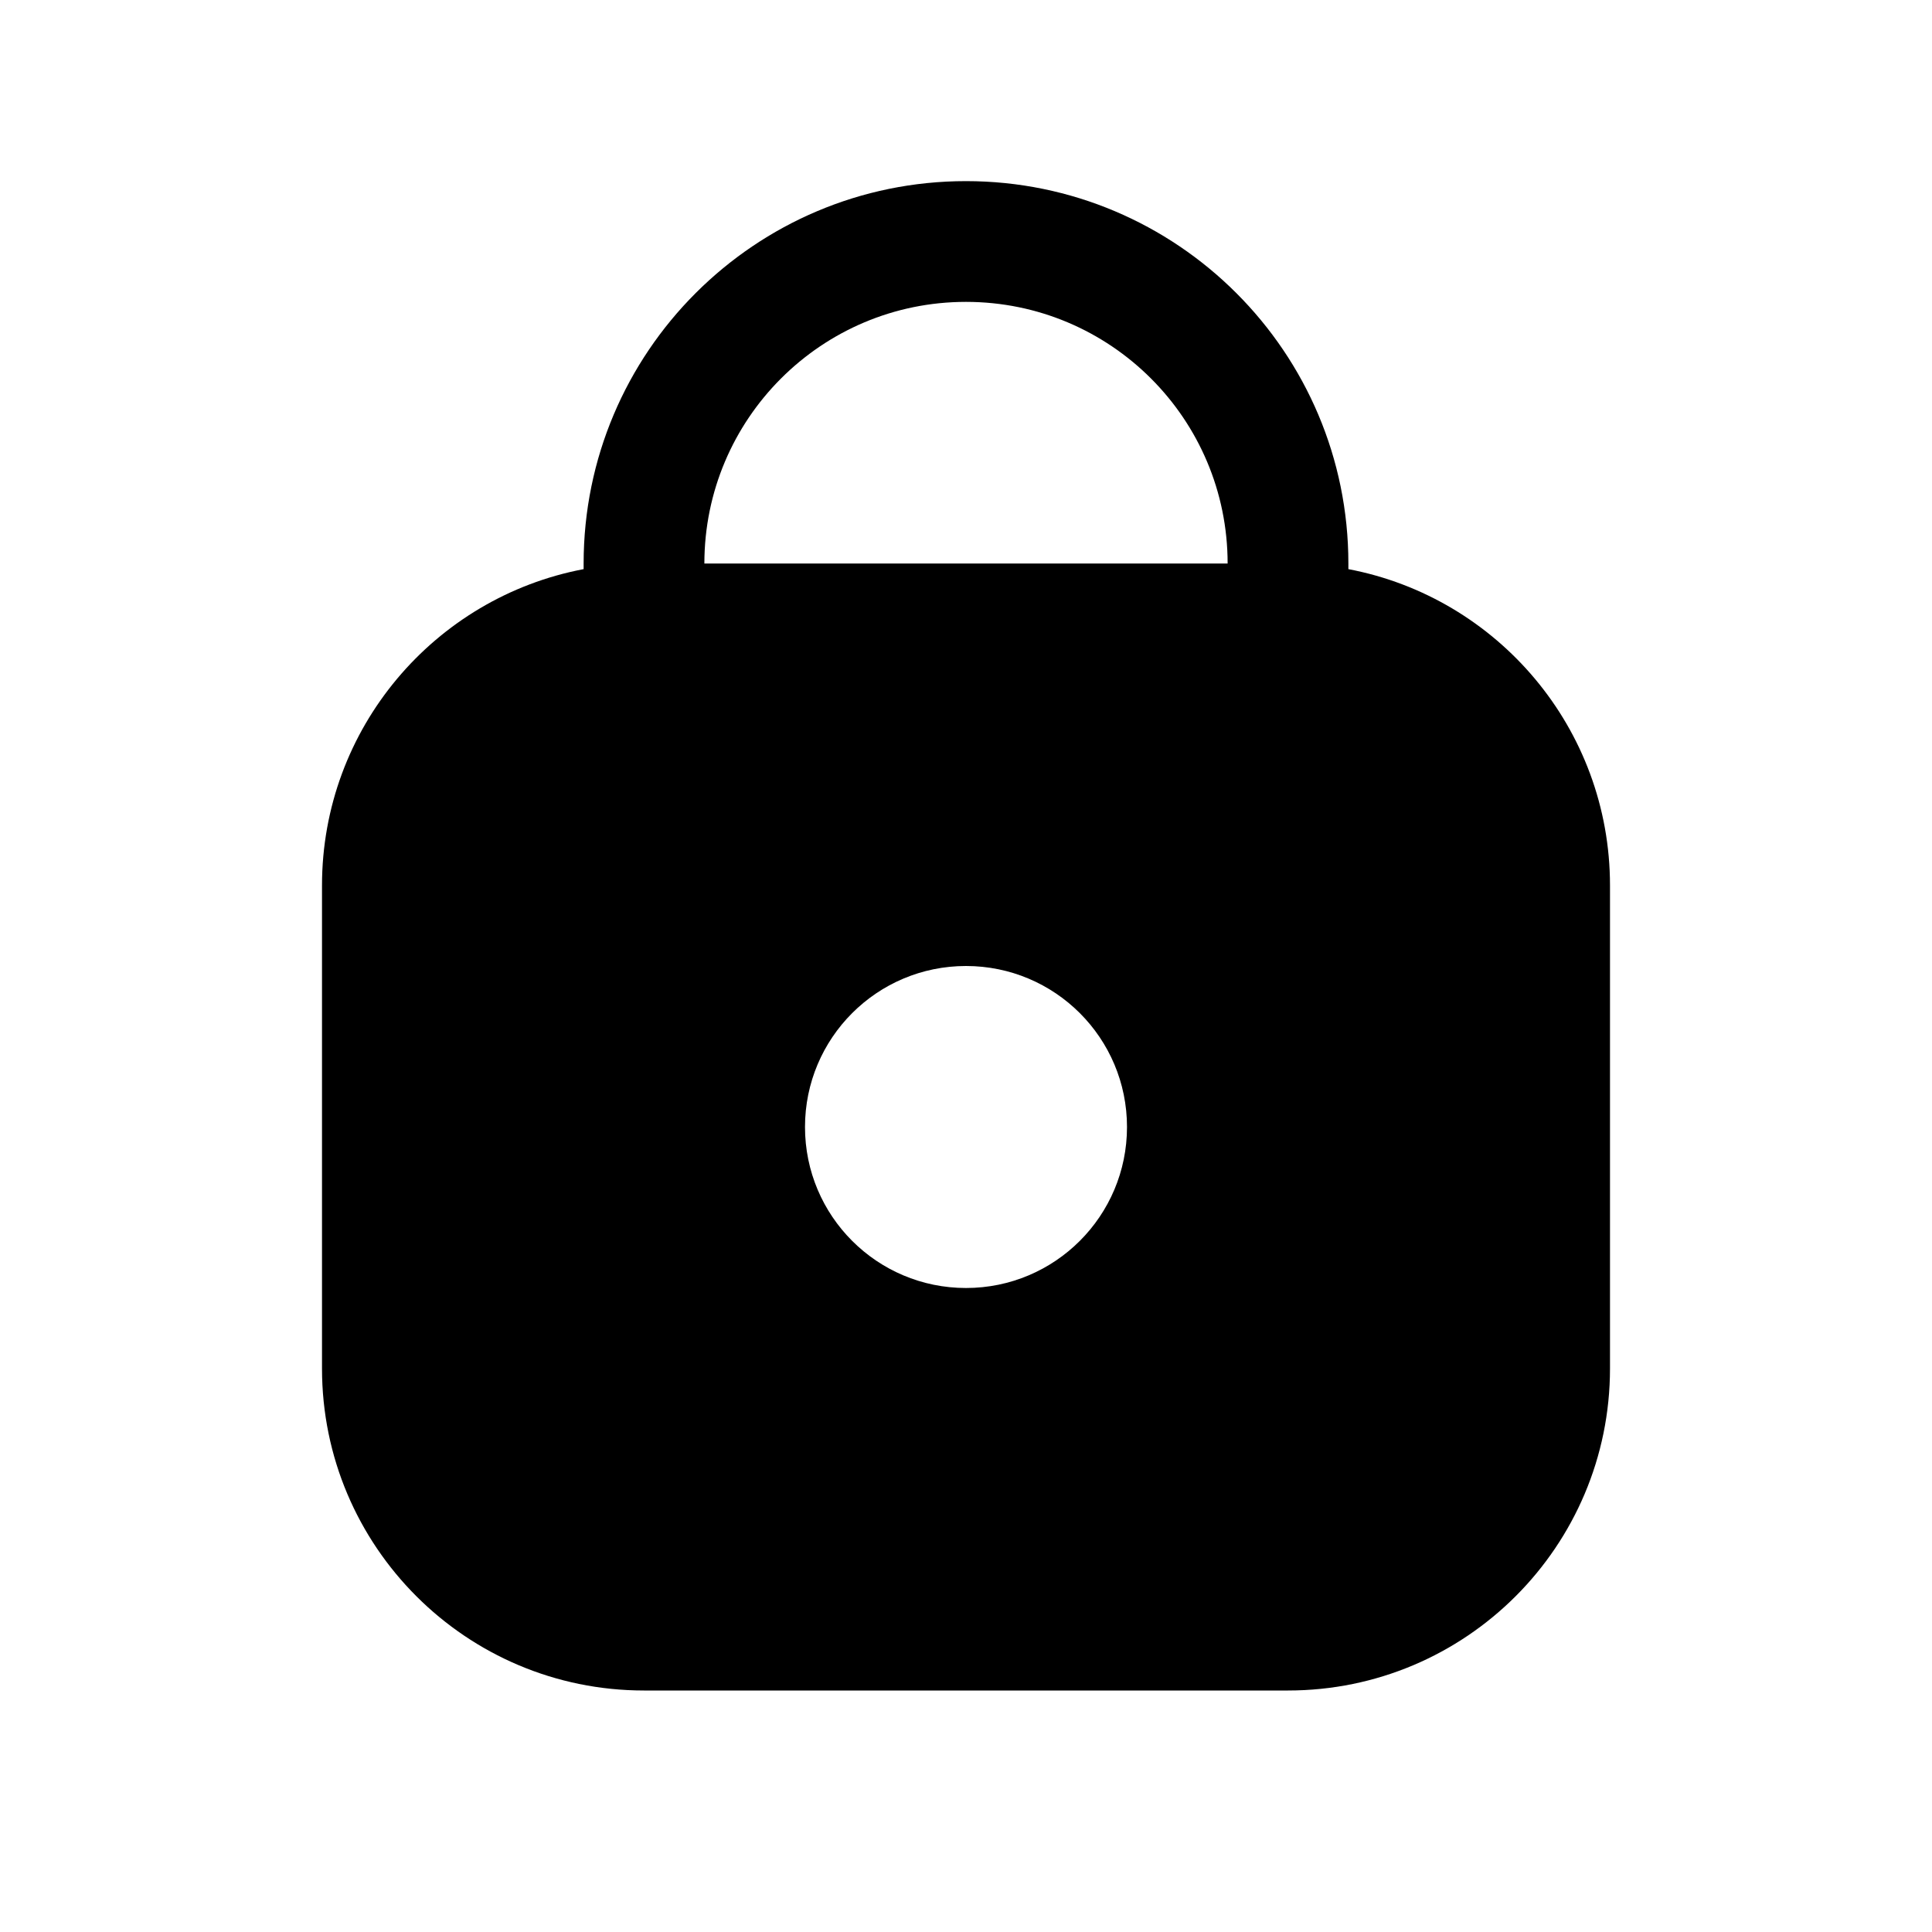 <svg width="24" height="24" viewBox="0 0 24 24" fill="none" xmlns="http://www.w3.org/2000/svg">
<path fill-rule="evenodd" clip-rule="evenodd" d="M12 2.25C9.377 2.25 7.25 4.377 7.25 7V7.07C5.399 7.421 4 9.047 4 11V17C4 19.209 5.791 21 8 21H16C18.209 21 20 19.209 20 17V11C20 9.047 18.601 7.421 16.75 7.07V7C16.75 4.377 14.623 2.25 12 2.25ZM15.25 7C15.25 5.205 13.795 3.75 12 3.75C10.205 3.75 8.75 5.205 8.75 7H15.25ZM14 14C14 15.105 13.105 16 12 16C10.895 16 10 15.105 10 14C10 12.895 10.895 12 12 12C13.105 12 14 12.895 14 14Z" fill="currentColor"/>
</svg>
